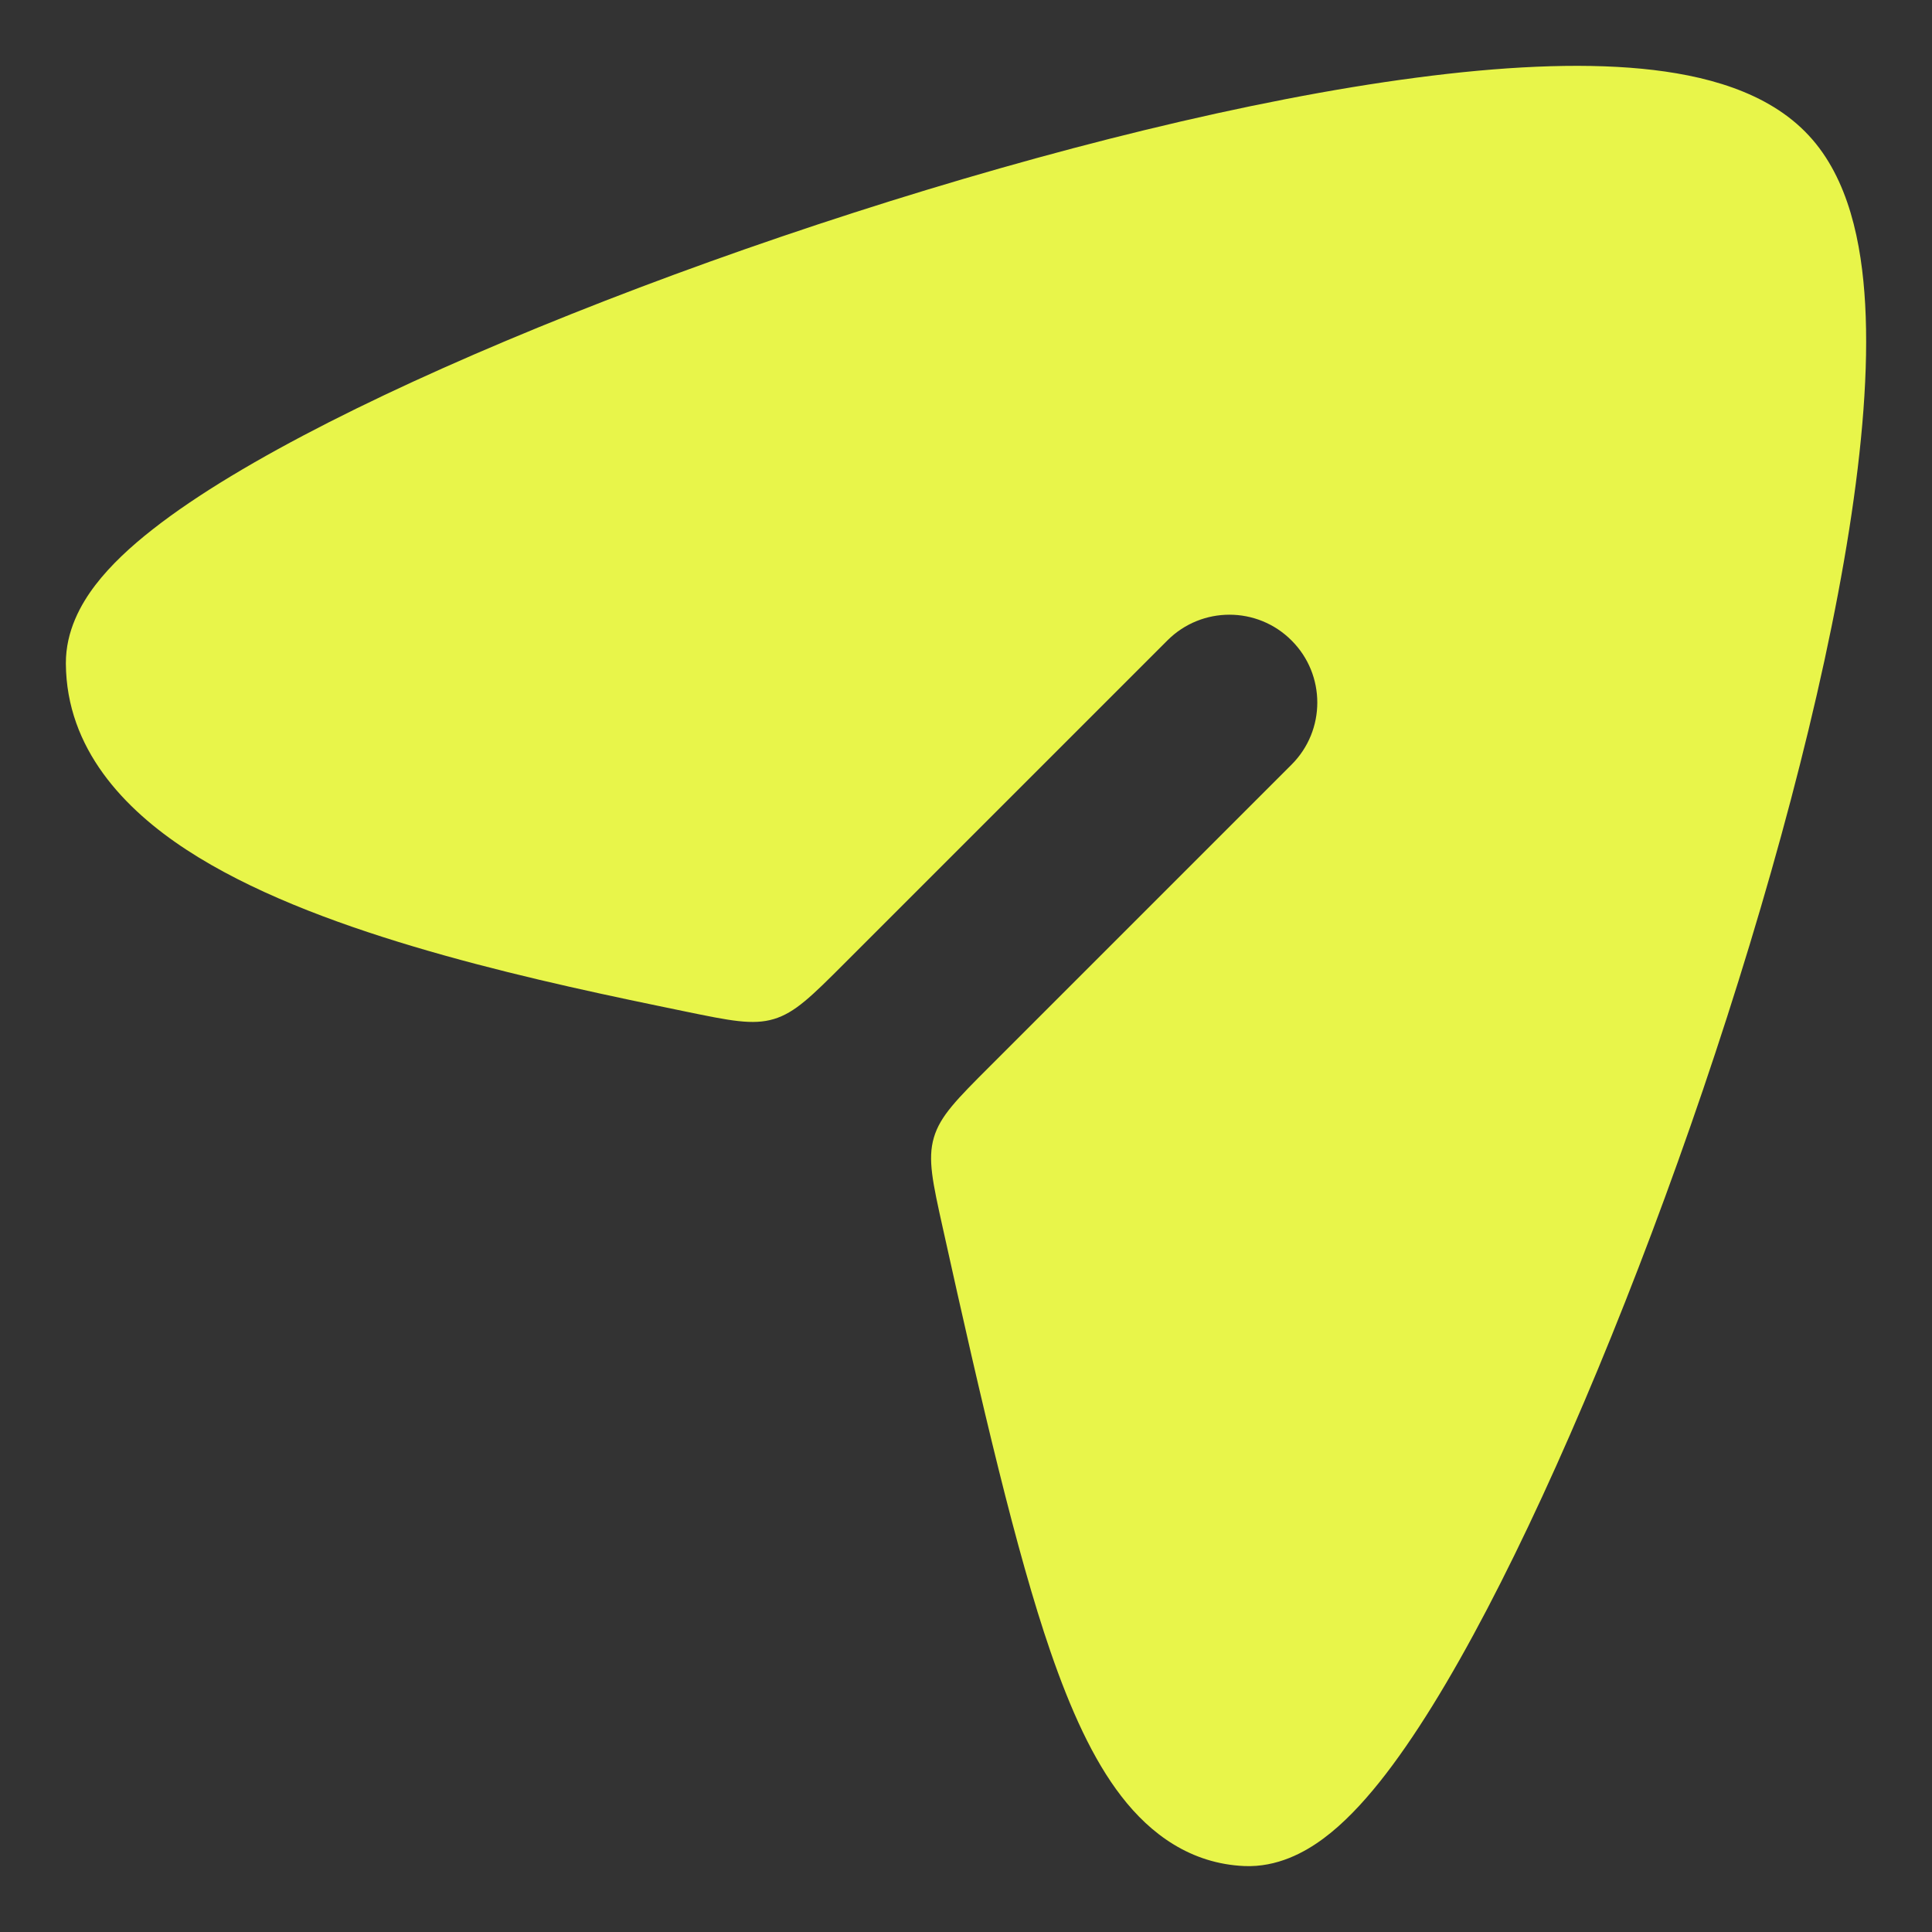 <svg width="22" height="22" viewBox="0 0 22 22" fill="none" xmlns="http://www.w3.org/2000/svg">
<rect x="0" y="0" width="22" height="22" fill="#333333" stroke="none"/>
<path d="M20.597 1.543C20.13 1.039 19.397 0.851 18.697 0.783C17.961 0.712 17.08 0.759 16.131 0.884C14.229 1.133 11.93 1.711 9.722 2.422C7.513 3.133 5.359 3.989 3.746 4.808C2.944 5.216 2.247 5.629 1.741 6.026C1.489 6.223 1.259 6.436 1.086 6.662C0.921 6.878 0.748 7.185 0.75 7.556C0.756 8.528 1.418 9.215 2.123 9.676C2.843 10.147 3.78 10.501 4.712 10.779C5.653 11.06 6.643 11.278 7.495 11.454C7.551 11.466 7.662 11.489 7.799 11.517C8.313 11.623 8.571 11.676 8.812 11.604C9.054 11.531 9.24 11.346 9.612 10.974L13.293 7.293C13.683 6.902 14.317 6.902 14.707 7.293C15.098 7.683 15.098 8.317 14.707 8.707L11.274 12.14C10.895 12.519 10.706 12.708 10.634 12.954C10.562 13.2 10.62 13.461 10.736 13.984C11.184 16.008 11.574 17.681 11.962 18.807C12.189 19.465 12.444 20.034 12.768 20.453C13.105 20.891 13.564 21.222 14.168 21.249C14.544 21.265 14.857 21.094 15.072 20.934C15.297 20.767 15.51 20.541 15.707 20.295C16.103 19.8 16.519 19.116 16.933 18.325C17.765 16.735 18.646 14.603 19.392 12.41C20.137 10.217 20.758 7.931 21.057 6.03C21.206 5.082 21.28 4.202 21.239 3.465C21.2 2.766 21.051 2.031 20.597 1.543Z" fill="#E8F54A"/>
</svg>
